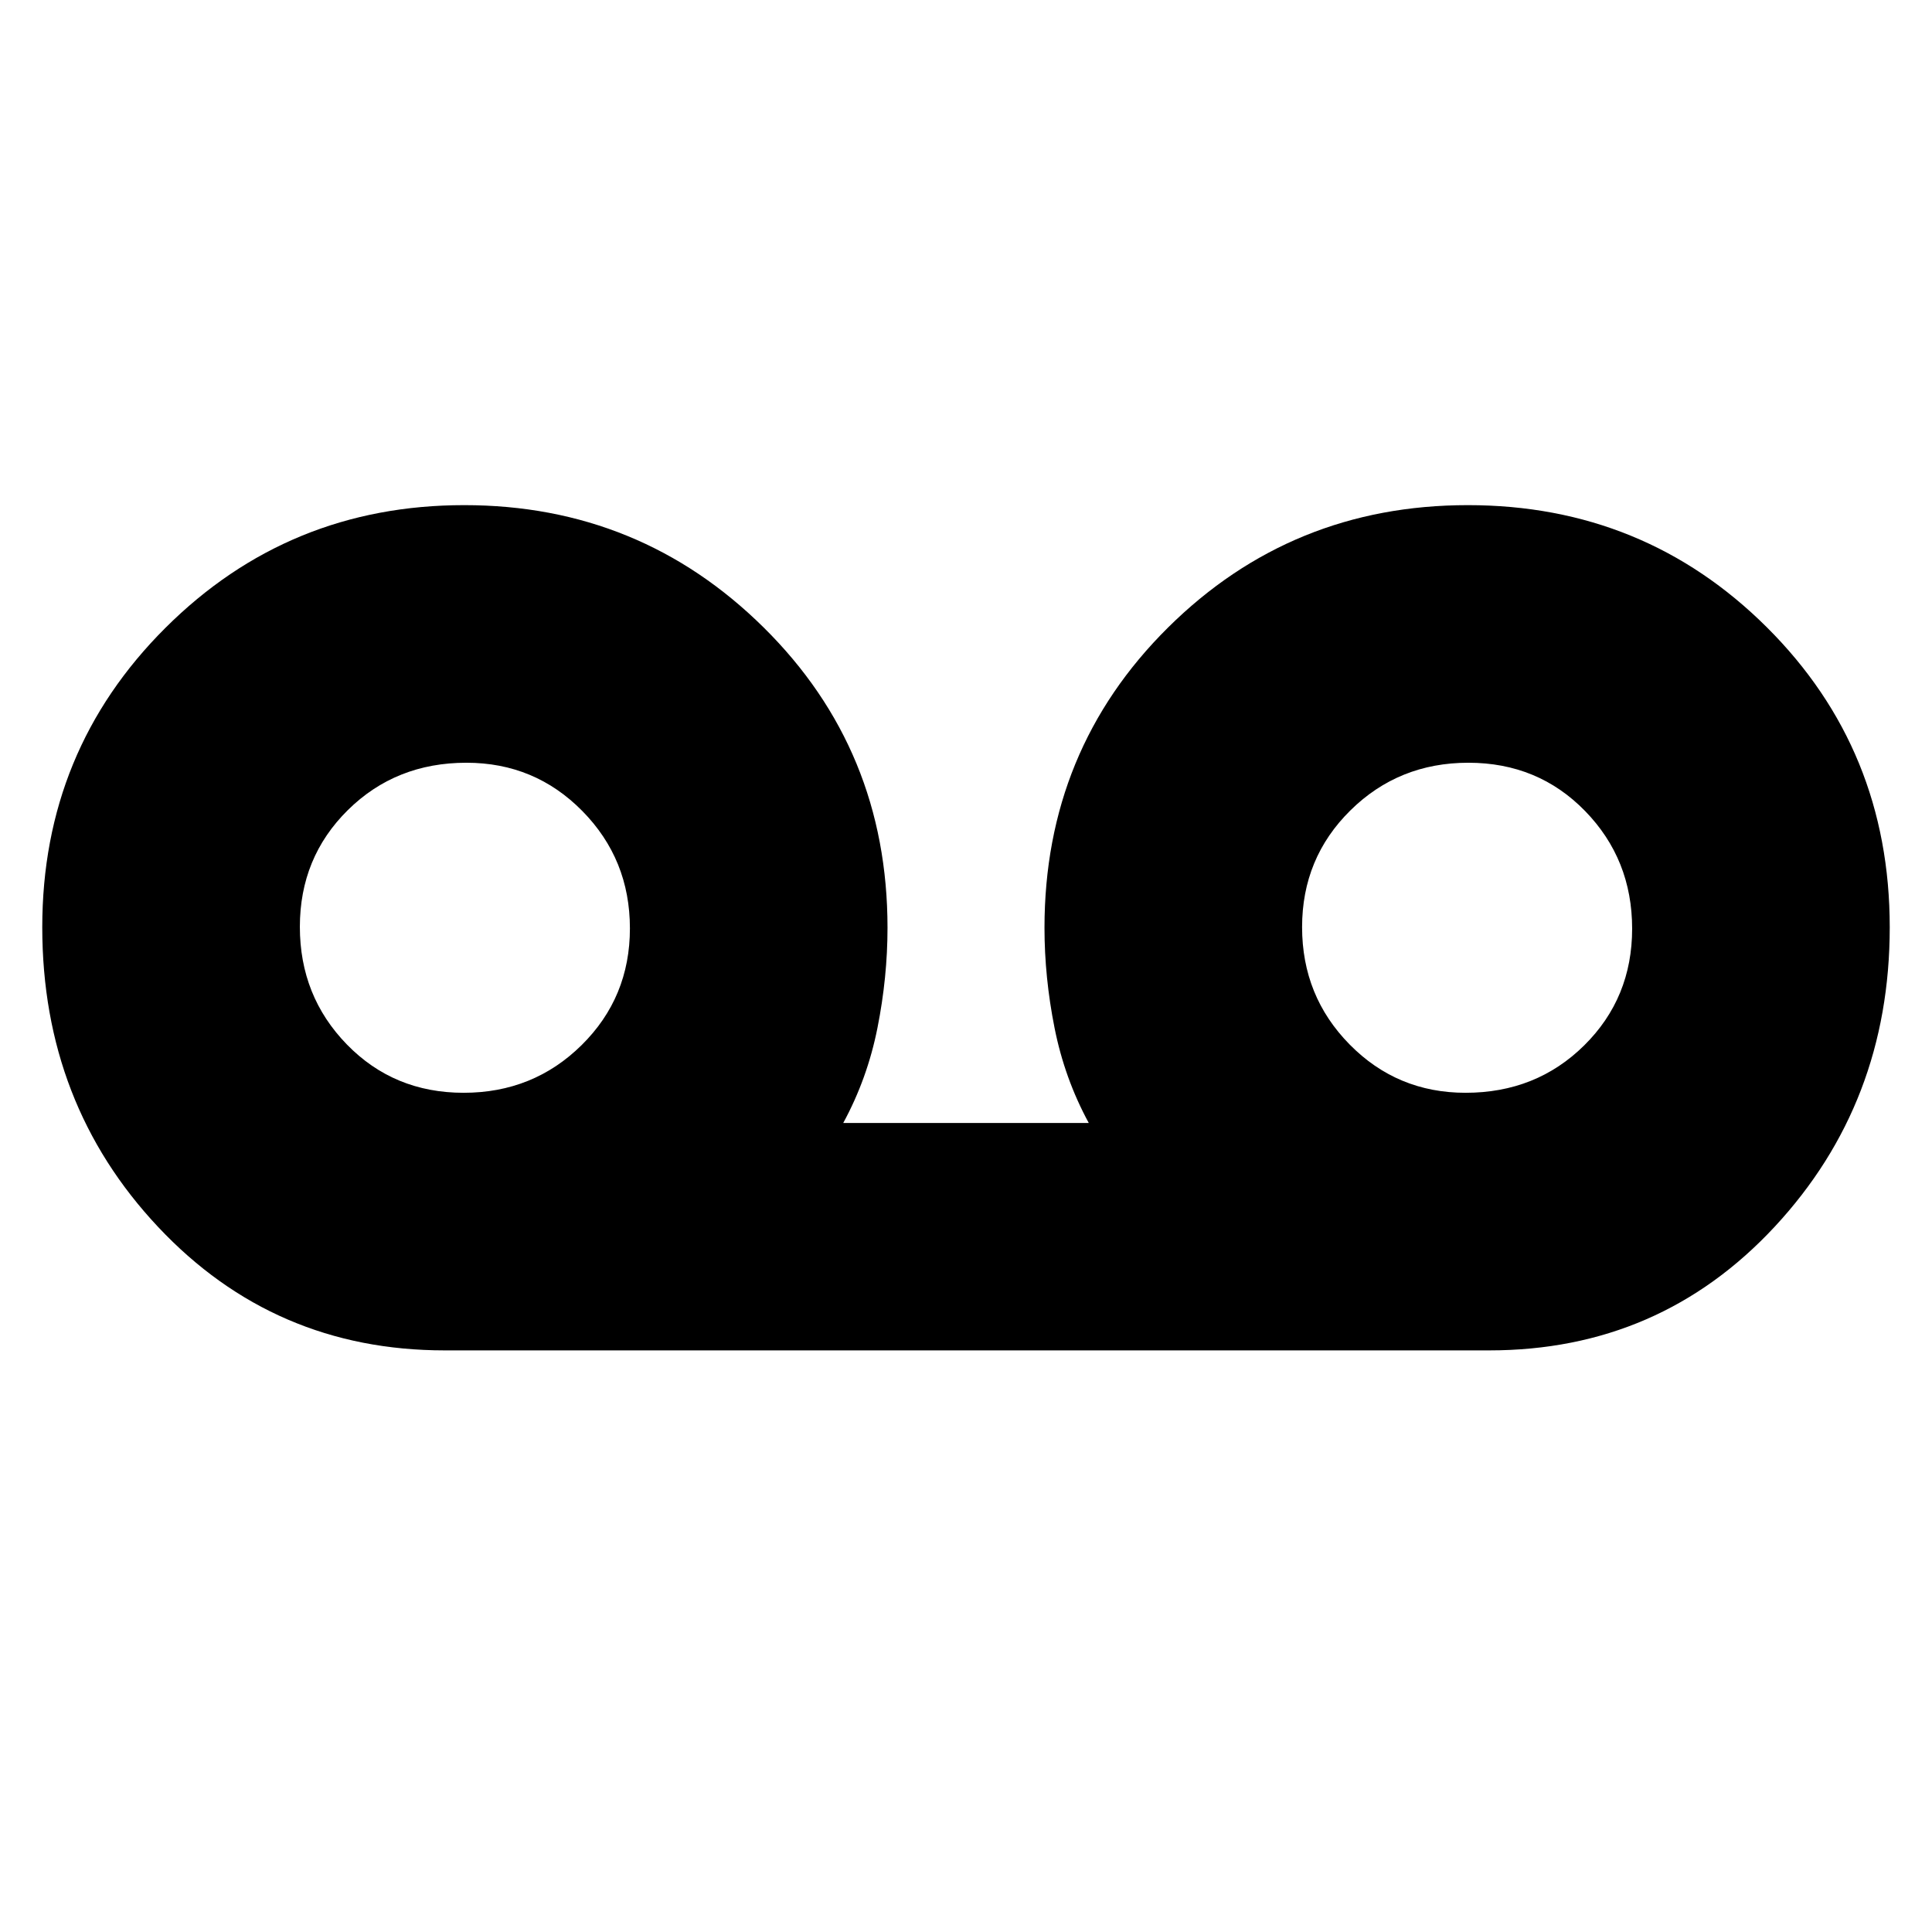 <svg xmlns="http://www.w3.org/2000/svg" height="20" viewBox="0 -960 960 960" width="20"><path d="M221-289q-84.75 0-142.37-61.26Q21-411.53 21-499.26 21-587 82.18-648q61.17-61 148.5-61 87.32 0 148.82 60.83Q441-587.33 441-499q0 24.62-5 49.77-5 25.15-17 47.23h122q-12-22.08-17-47.23T519-499q0-88.33 61.38-149.17 61.38-60.83 149-60.83T878-648.24q61 60.77 61 149 0 87.24-57.12 148.74Q824.75-289 740-289H221Zm9.37-128Q265-417 289-440.69t24-58Q313-533 289.37-557t-57.6-24q-35.12 0-58.95 23.55-23.82 23.55-23.82 58T172.37-441q23.38 24 58 24Zm497.86 0q35.12 0 58.95-23.55 23.82-23.55 23.82-58T787.63-557q-23.38-24-58-24Q695-581 671-557.31t-24 58Q647-465 670.63-441t57.6 24Z"/></svg>